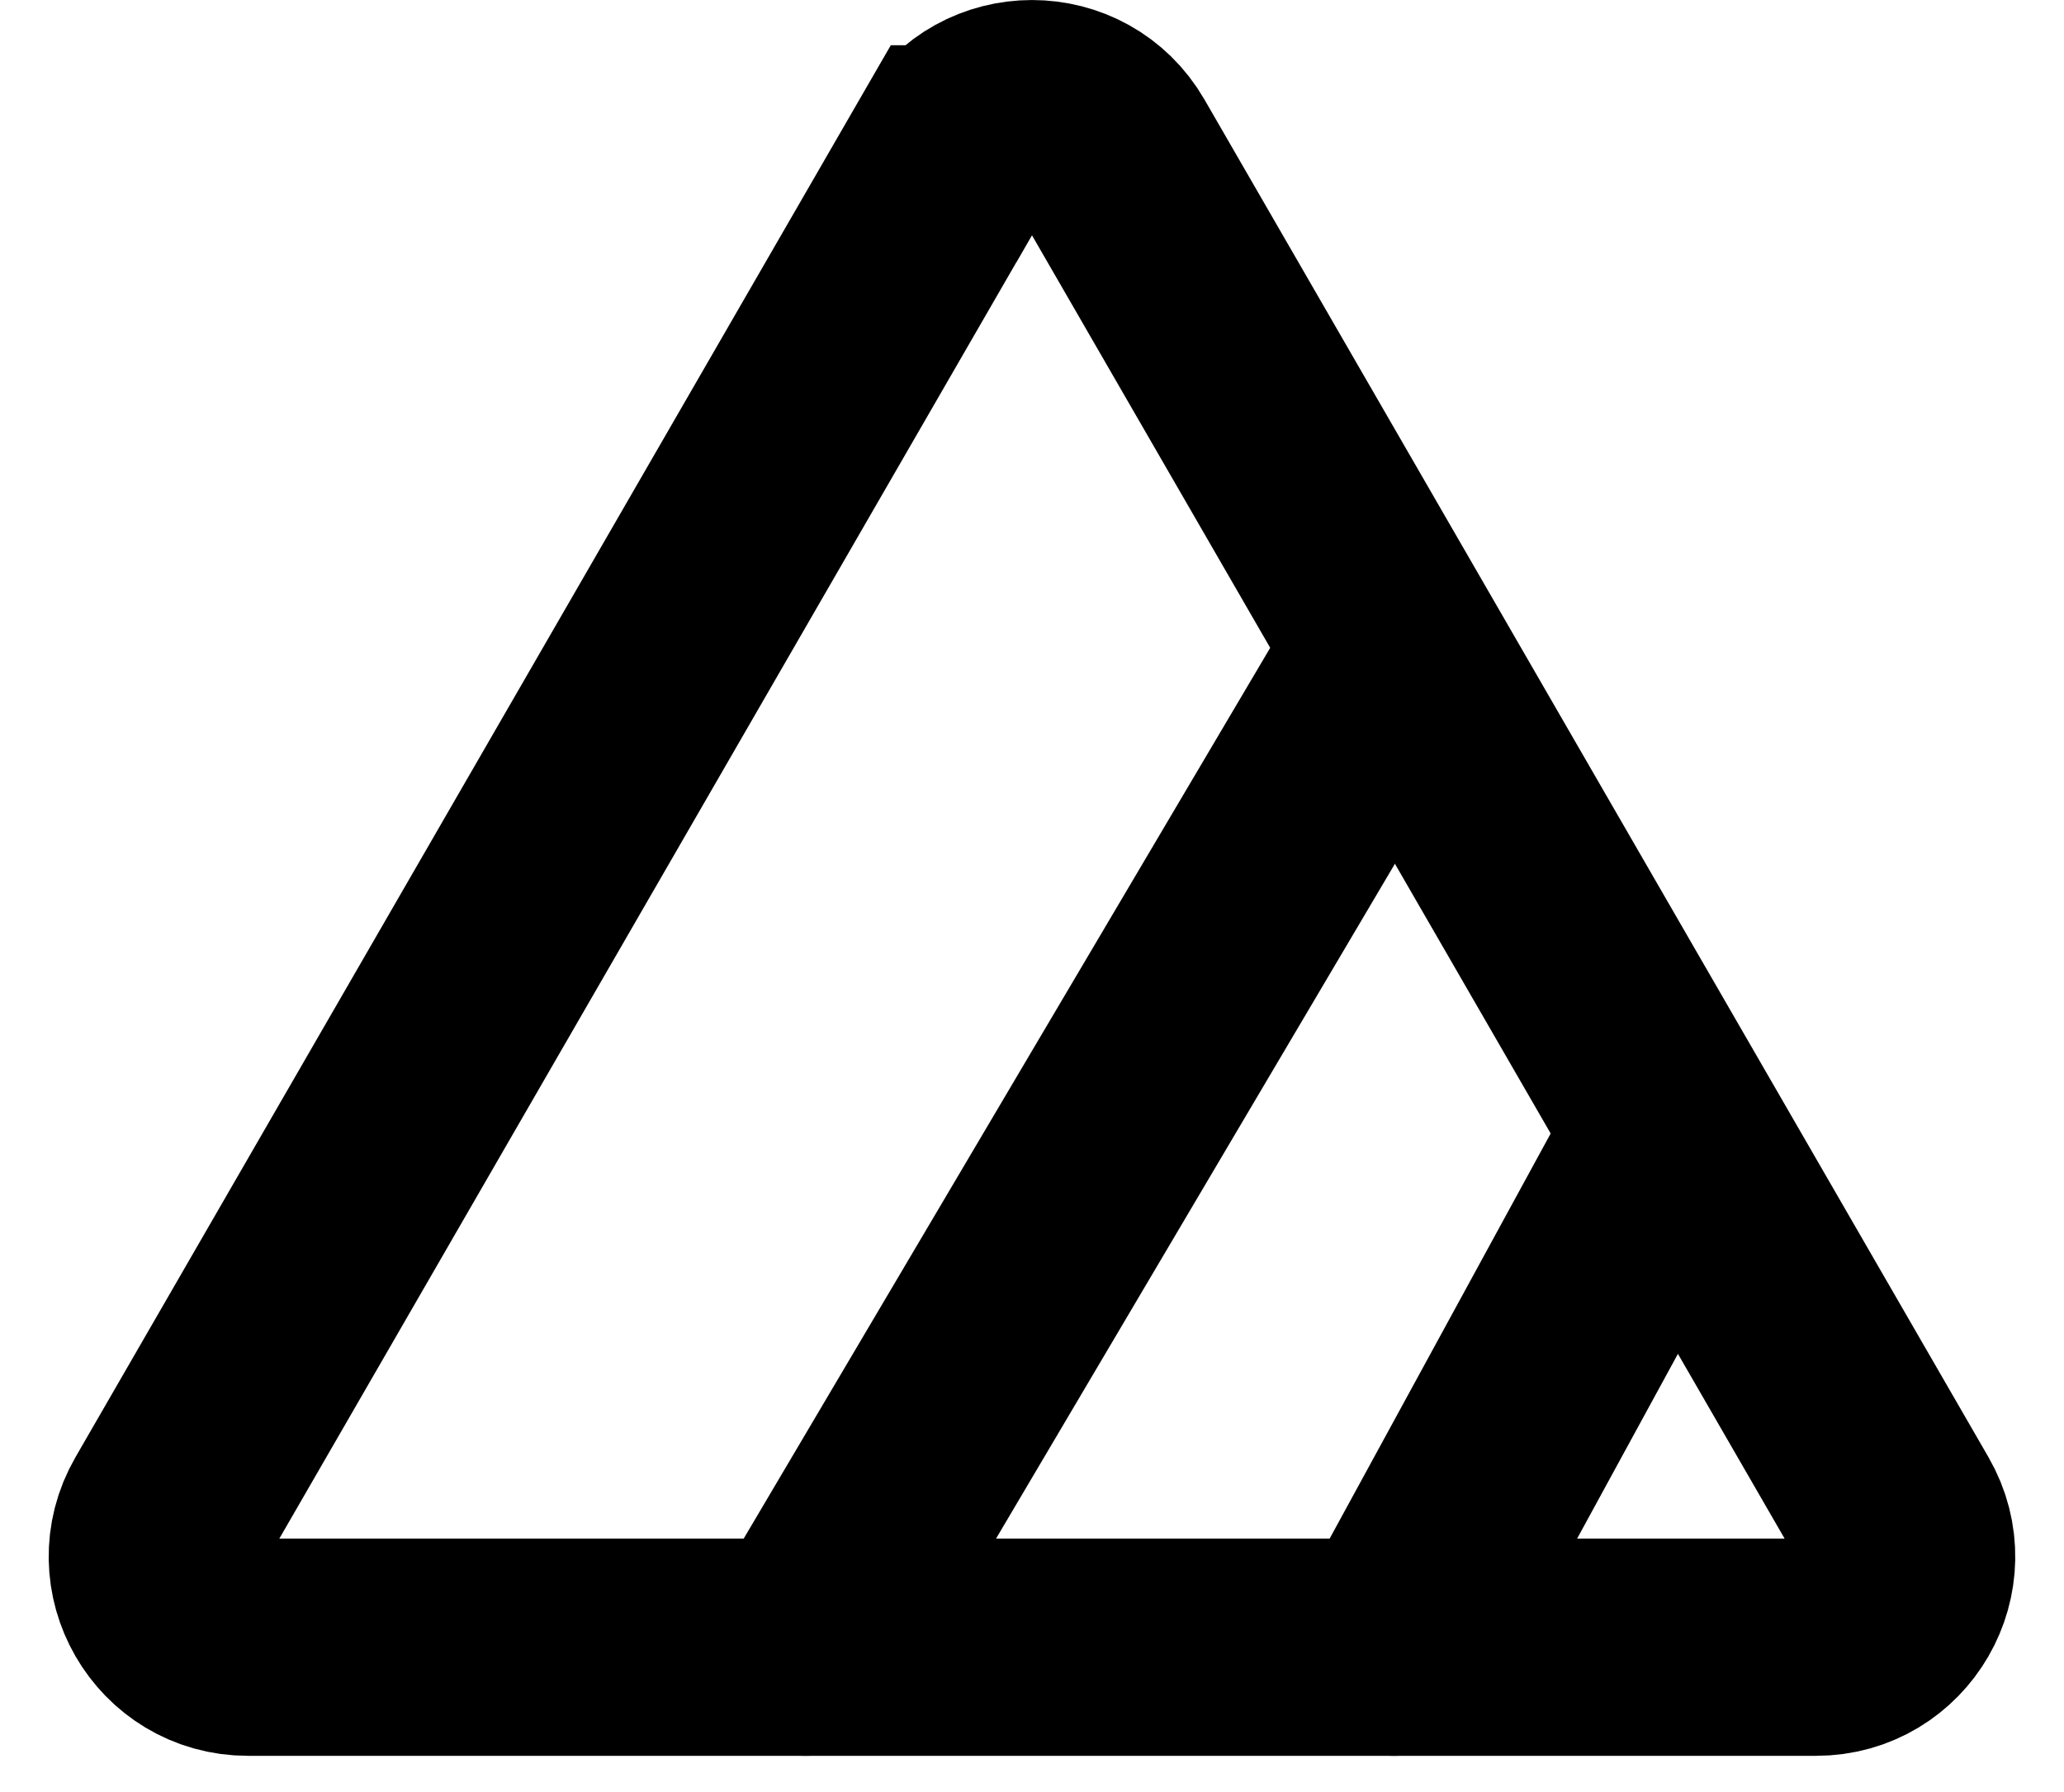 <svg width="38" height="33" viewBox="0 0 38 33" fill="none" xmlns="http://www.w3.org/2000/svg">
<path d="M17.557 2.833C18.198 1.723 19.802 1.723 20.443 2.833L34.877 27.833C35.518 28.944 34.717 30.333 33.434 30.333H4.565C3.282 30.333 2.481 28.944 3.122 27.833L17.555 2.833H17.557Z" stroke="black" stroke-width="4"/>
<path d="M14.833 30.333L25.667 12M25.667 30.333L30.667 21.167" stroke="black" stroke-width="4" stroke-linecap="round"/>
</svg>
